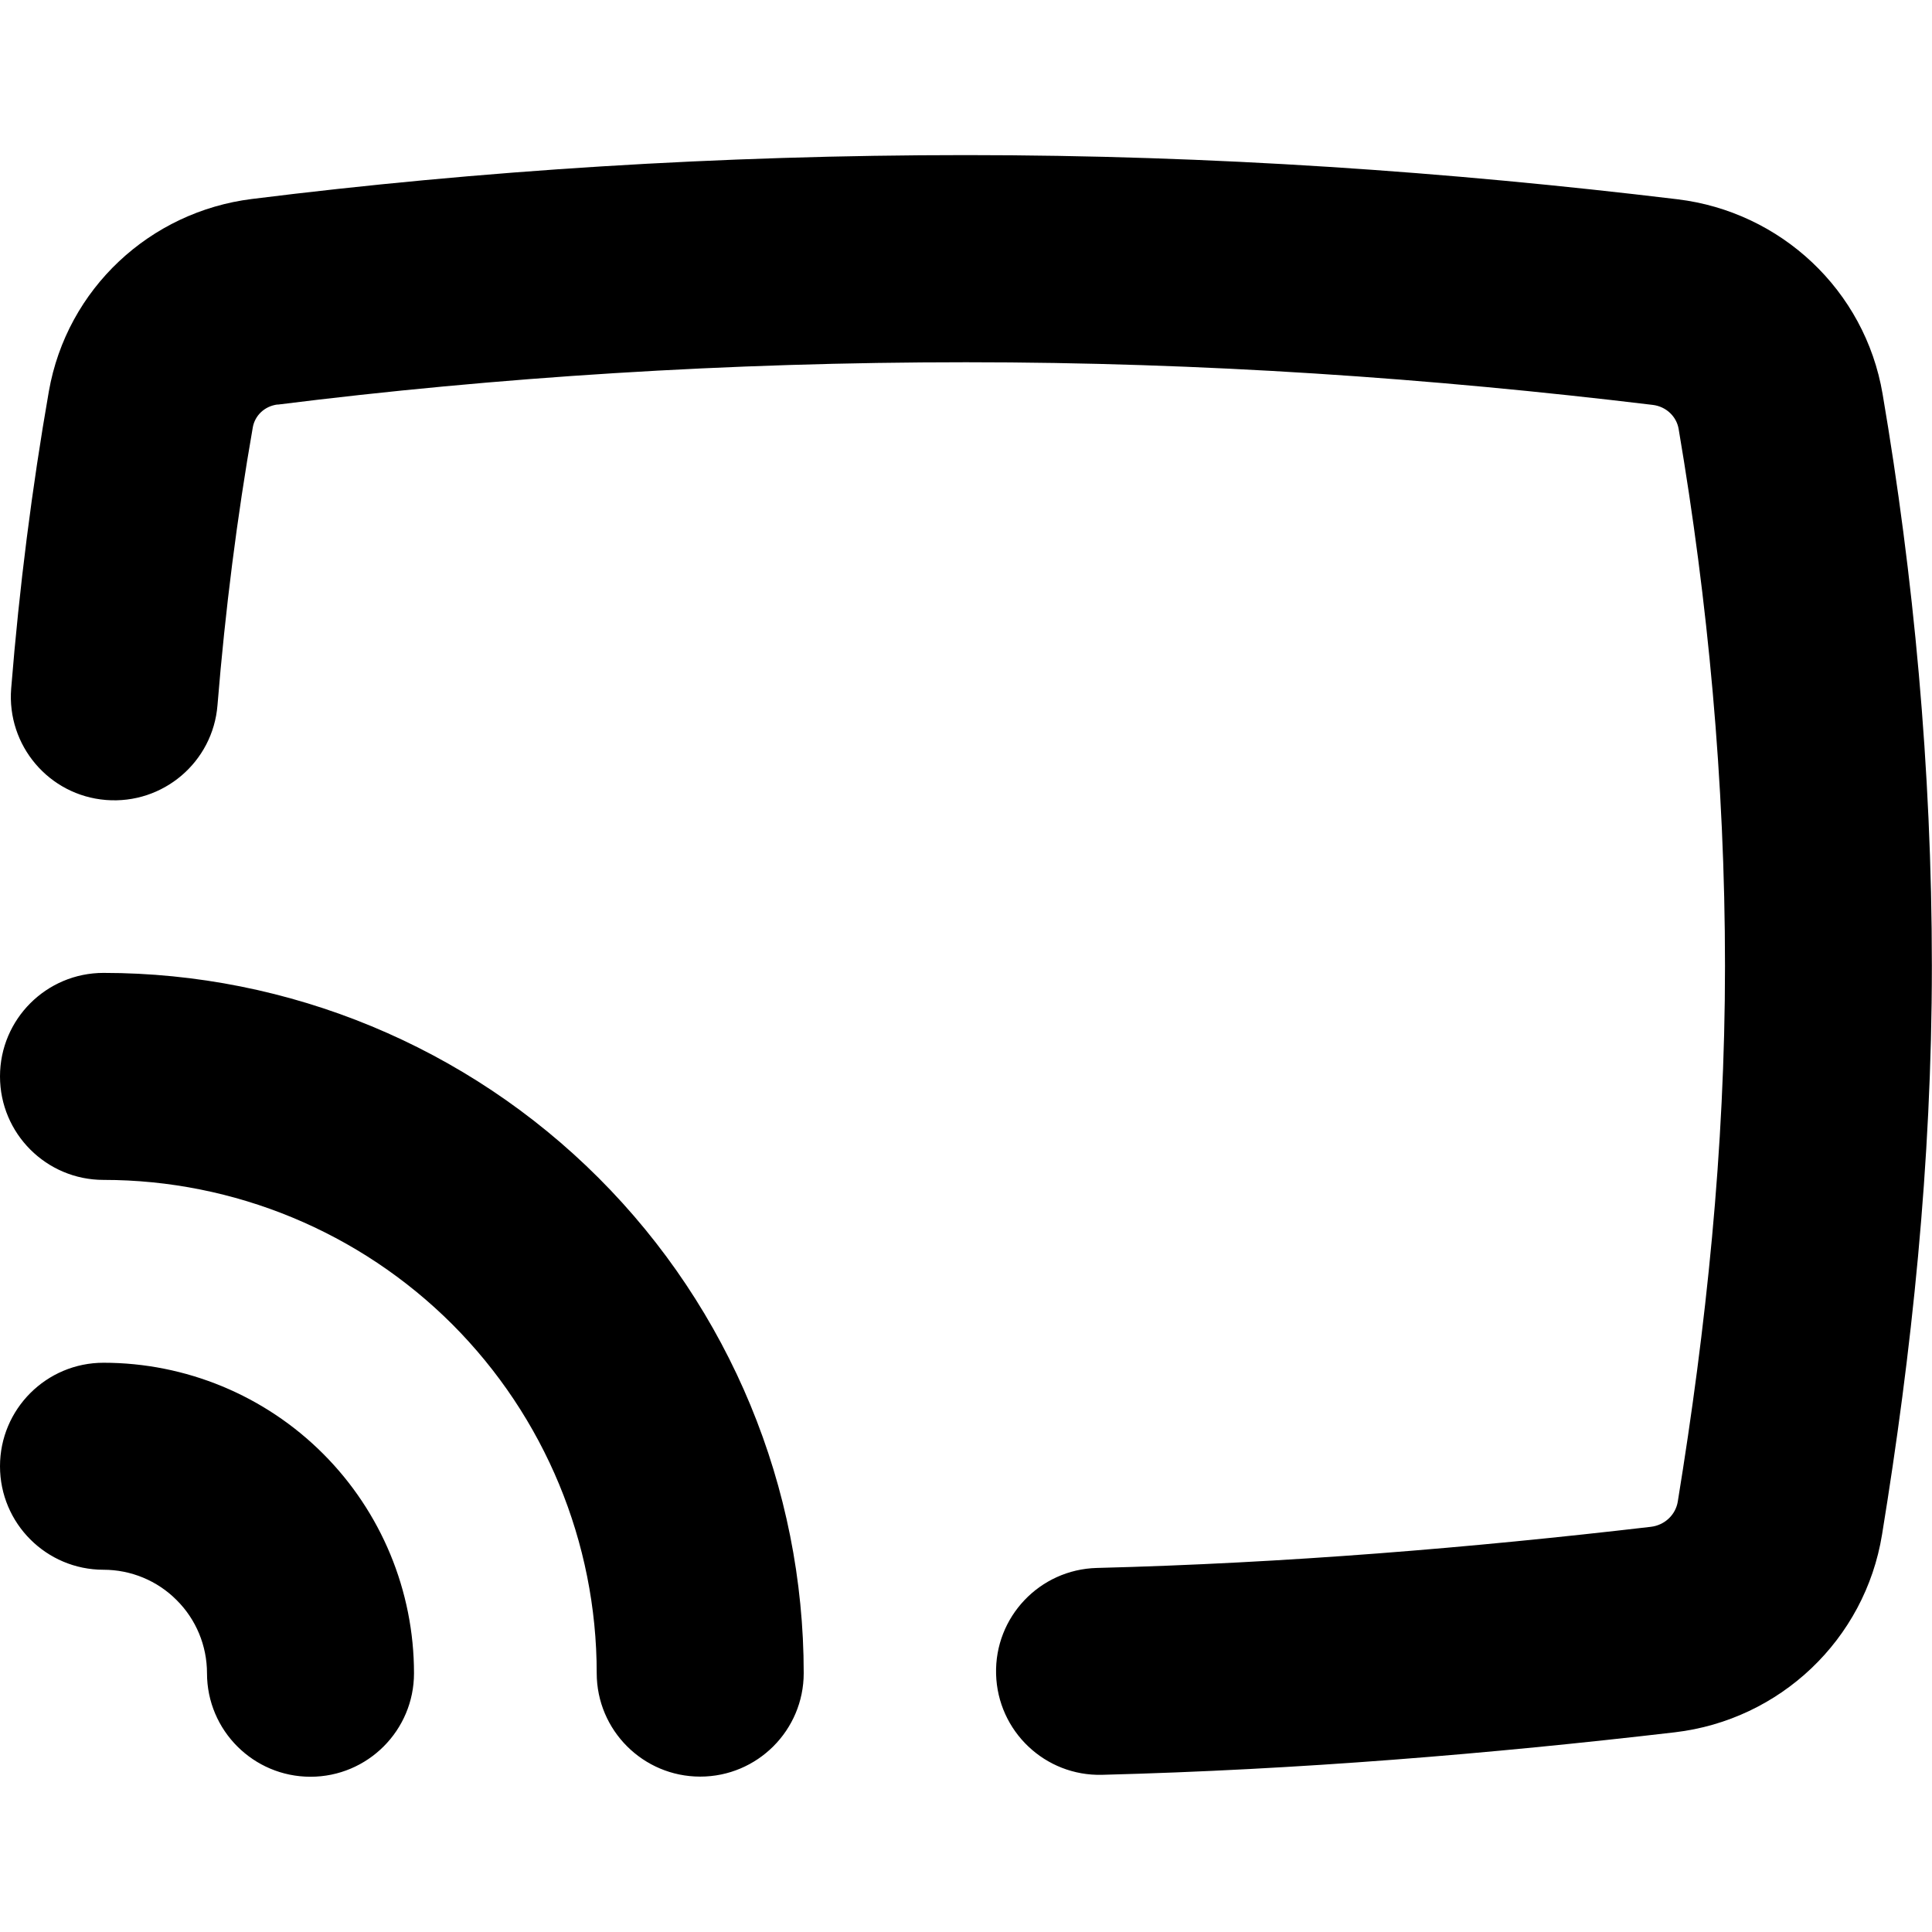 <svg xmlns="http://www.w3.org/2000/svg" fill="none" viewBox="0 0 14 14" id="Screen-Broadcast--Streamline-Flex">
  <desc>
    Screen Broadcast Streamline Icon: https://streamlinehq.com
  </desc>
  <g id="screen-broadcast--wireless-feed-rss-transmit-broadcast-monitor-screen">
    <path id="Union" fill="#000000" fill-rule="evenodd" d="M2.012 2.932C3.598 2.733 5.277 2.625 7 2.625c1.719 0 3.368 0.115 4.976 0.309 0.1 0.012 0.173 0.086 0.188 0.174 0.211 1.242 0.336 2.553 0.336 3.892 0 1.33 -0.137 2.622 -0.342 3.88 -0.015 0.095 -0.093 0.172 -0.196 0.184 -1.303 0.152 -2.639 0.263 -4.014 0.298 -0.414 0.011 -0.741 0.355 -0.73 0.769 0.011 0.414 0.355 0.741 0.769 0.73 1.429 -0.037 2.811 -0.152 4.149 -0.308 0.761 -0.089 1.378 -0.67 1.502 -1.433 0.214 -1.313 0.361 -2.688 0.361 -4.121 0 -1.431 -0.133 -2.827 -0.357 -4.144 -0.128 -0.754 -0.74 -1.321 -1.487 -1.411 -1.66 -0.2 -3.369 -0.32 -5.156 -0.32 -1.786 0 -3.526 0.112 -5.174 0.318 -0.737 0.092 -1.34 0.649 -1.471 1.394C0.232 3.535 0.14 4.255 0.081 4.989c-0.033 0.413 0.274 0.775 0.687 0.808 0.413 0.033 0.775 -0.274 0.808 -0.687 0.056 -0.689 0.142 -1.363 0.256 -2.014 0.015 -0.083 0.083 -0.153 0.18 -0.165ZM0 7.8c0 -0.414 0.336 -0.75 0.75 -0.75 1.346 0 2.637 0.535 3.588 1.486 0.952 0.952 1.486 2.242 1.486 3.588 0 0.414 -0.336 0.75 -0.75 0.75 -0.414 0 -0.75 -0.336 -0.75 -0.75 0 -0.948 -0.377 -1.857 -1.047 -2.528C2.607 8.927 1.698 8.55 0.75 8.55c-0.414 0 -0.75 -0.336 -0.75 -0.75ZM0 10.625c0 -0.414 0.336 -0.75 0.75 -0.75 0.597 0 1.169 0.237 1.591 0.659 0.422 0.422 0.659 0.994 0.659 1.591 0 0.414 -0.336 0.75 -0.75 0.75s-0.75 -0.336 -0.75 -0.75c0 -0.199 -0.079 -0.39 -0.22 -0.53C1.14 11.454 0.949 11.375 0.75 11.375c-0.414 0 -0.75 -0.336 -0.75 -0.75Z" clip-rule="evenodd" stroke-width="1"></path>
  </g>
</svg>